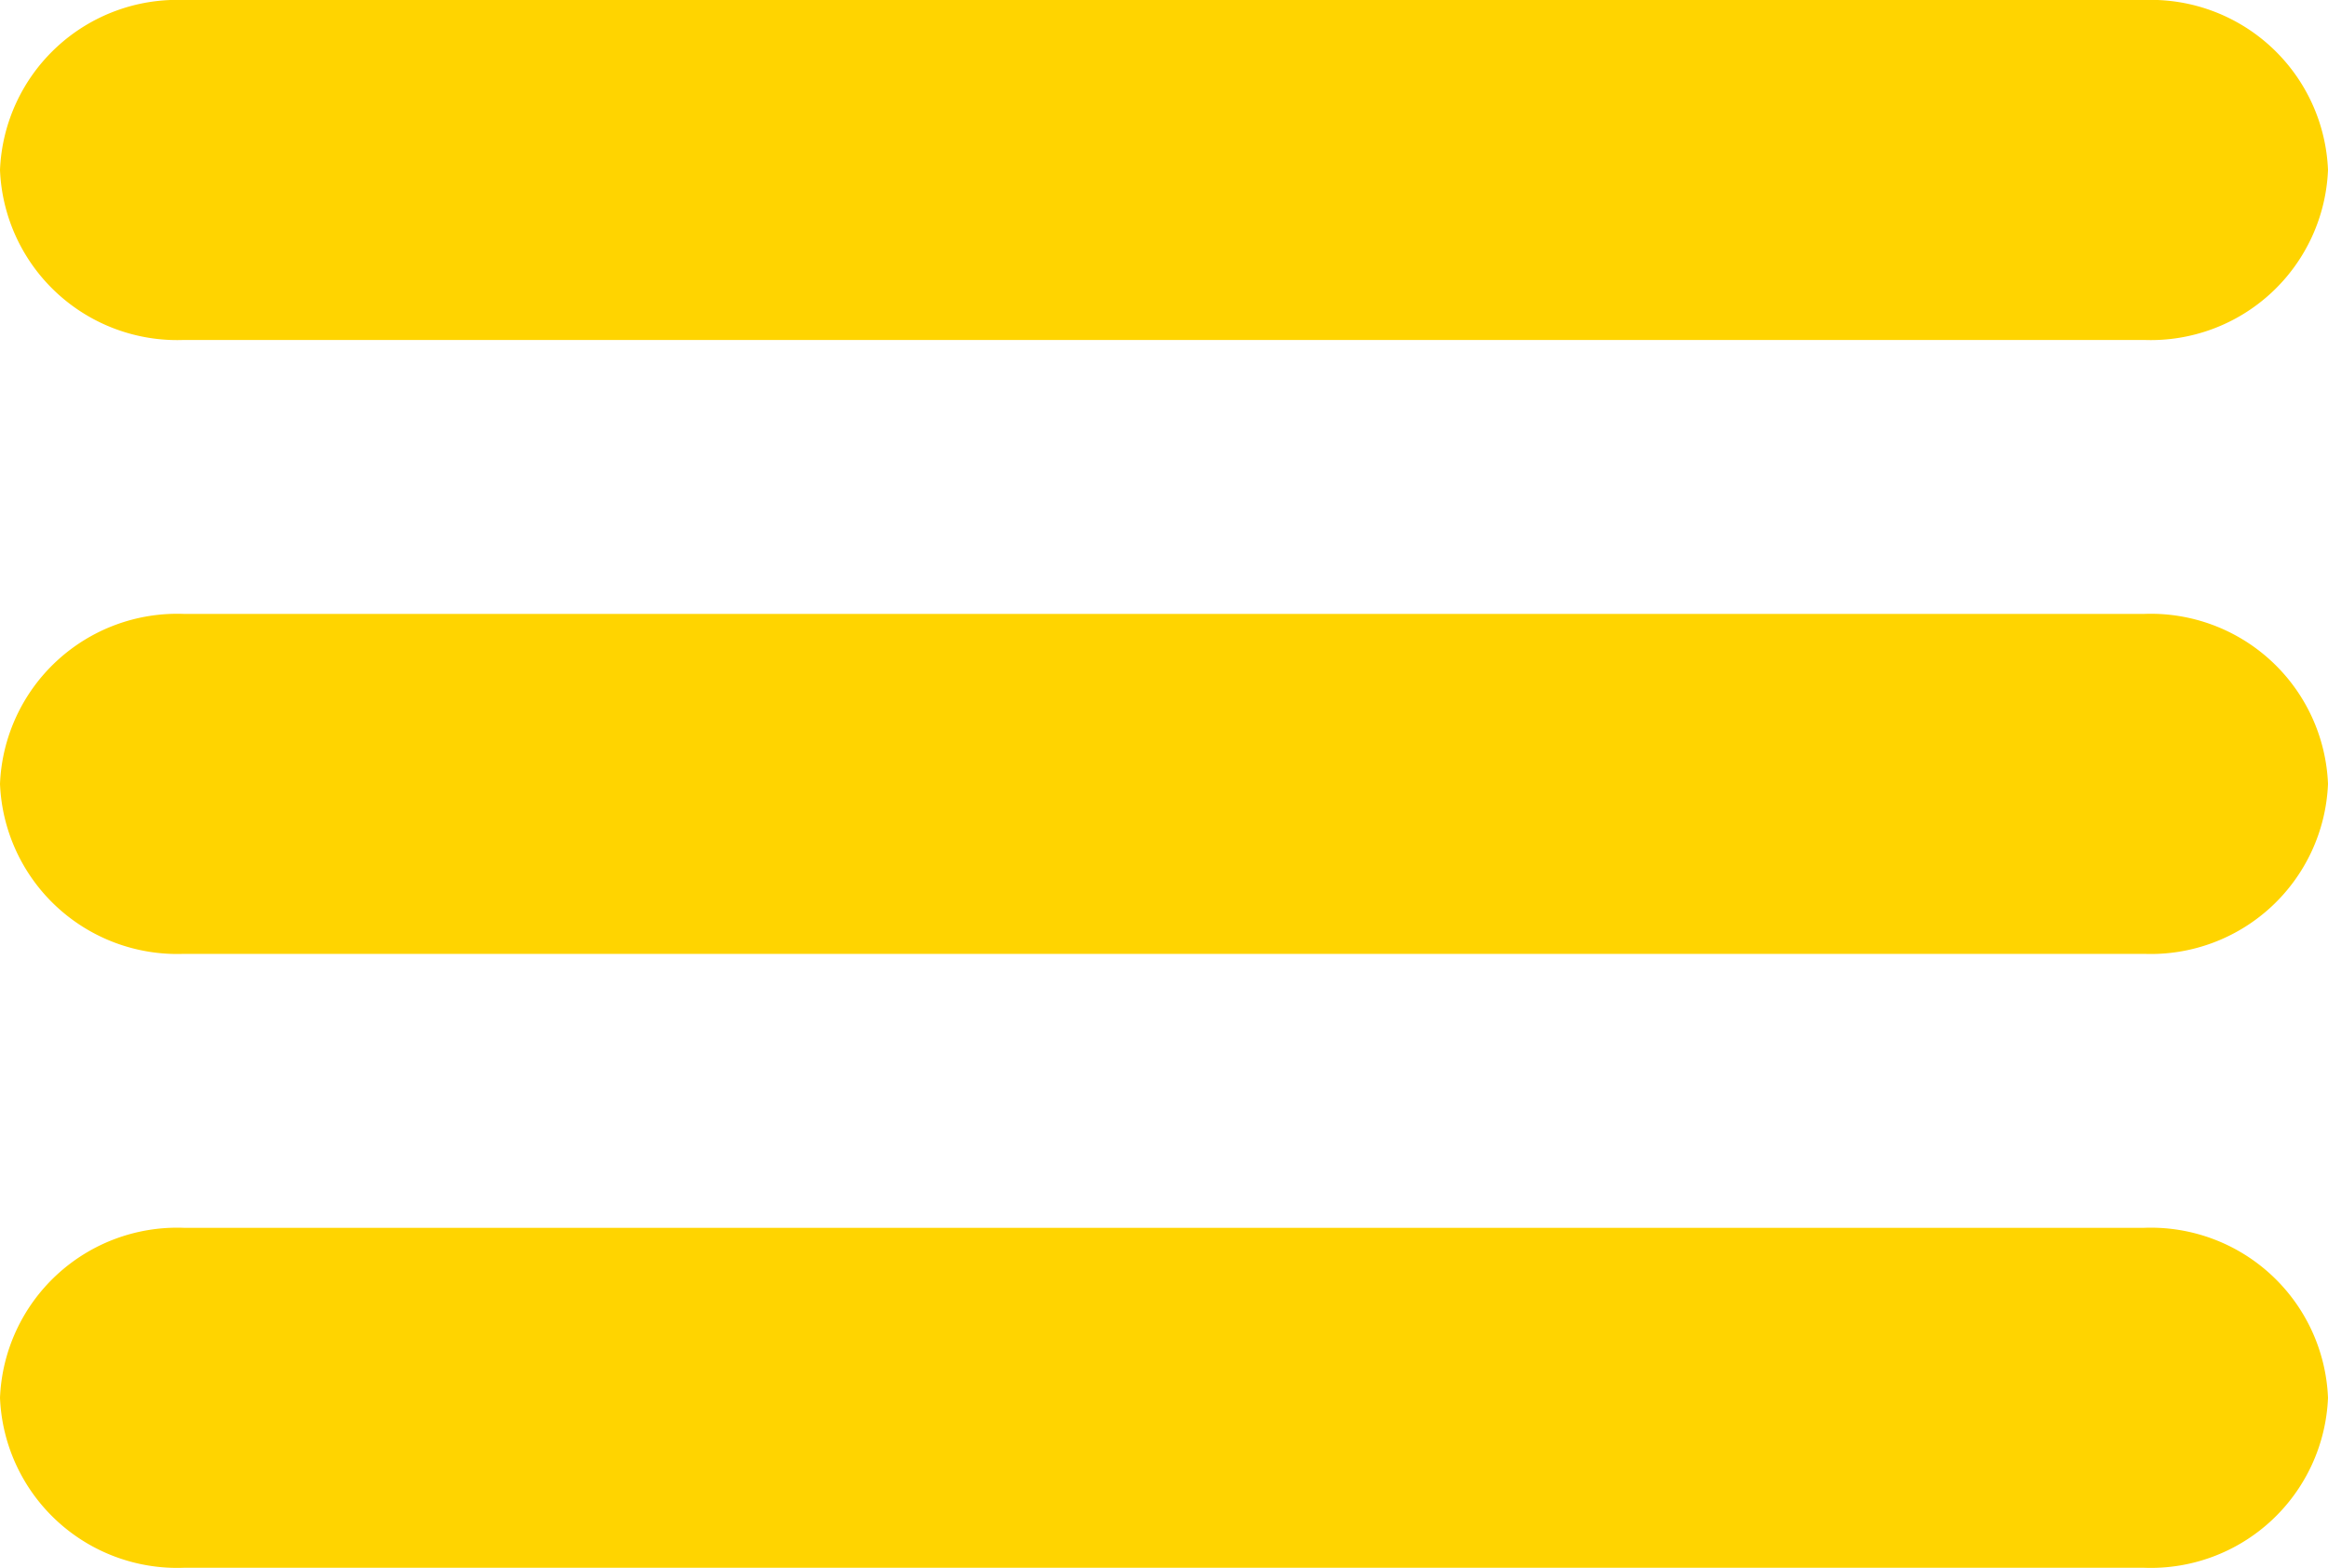 <svg xmlns="http://www.w3.org/2000/svg" viewBox="0 0 34.126 22.984">
  <defs>
    <style>
      .cls-1 {
        fill: #ffd400;
      }
    </style>
  </defs>
  <g id="Group_158" data-name="Group 158" transform="translate(-56 -94)">
    <path id="Path_114" data-name="Path 114" class="cls-1" d="M2.694,0H31.432a2.6,2.6,0,0,1,2.694,2.492,2.6,2.6,0,0,1-2.694,2.492H2.694A2.6,2.6,0,0,1,0,2.492,2.6,2.6,0,0,1,2.694,0Z" transform="translate(56 94)"/>
    <path id="Path_114-2" data-name="Path 114" class="cls-1" d="M2.694,0H31.432a2.6,2.6,0,0,1,2.694,2.492,2.6,2.6,0,0,1-2.694,2.492H2.694A2.6,2.6,0,0,1,0,2.492,2.6,2.6,0,0,1,2.694,0Z" transform="translate(56 103)"/>
    <path id="Path_114-3" data-name="Path 114" class="cls-1" d="M2.694,0H31.432a2.6,2.6,0,0,1,2.694,2.492,2.6,2.6,0,0,1-2.694,2.492H2.694A2.6,2.6,0,0,1,0,2.492,2.6,2.6,0,0,1,2.694,0Z" transform="translate(56 112)"/>
  </g>
</svg>
